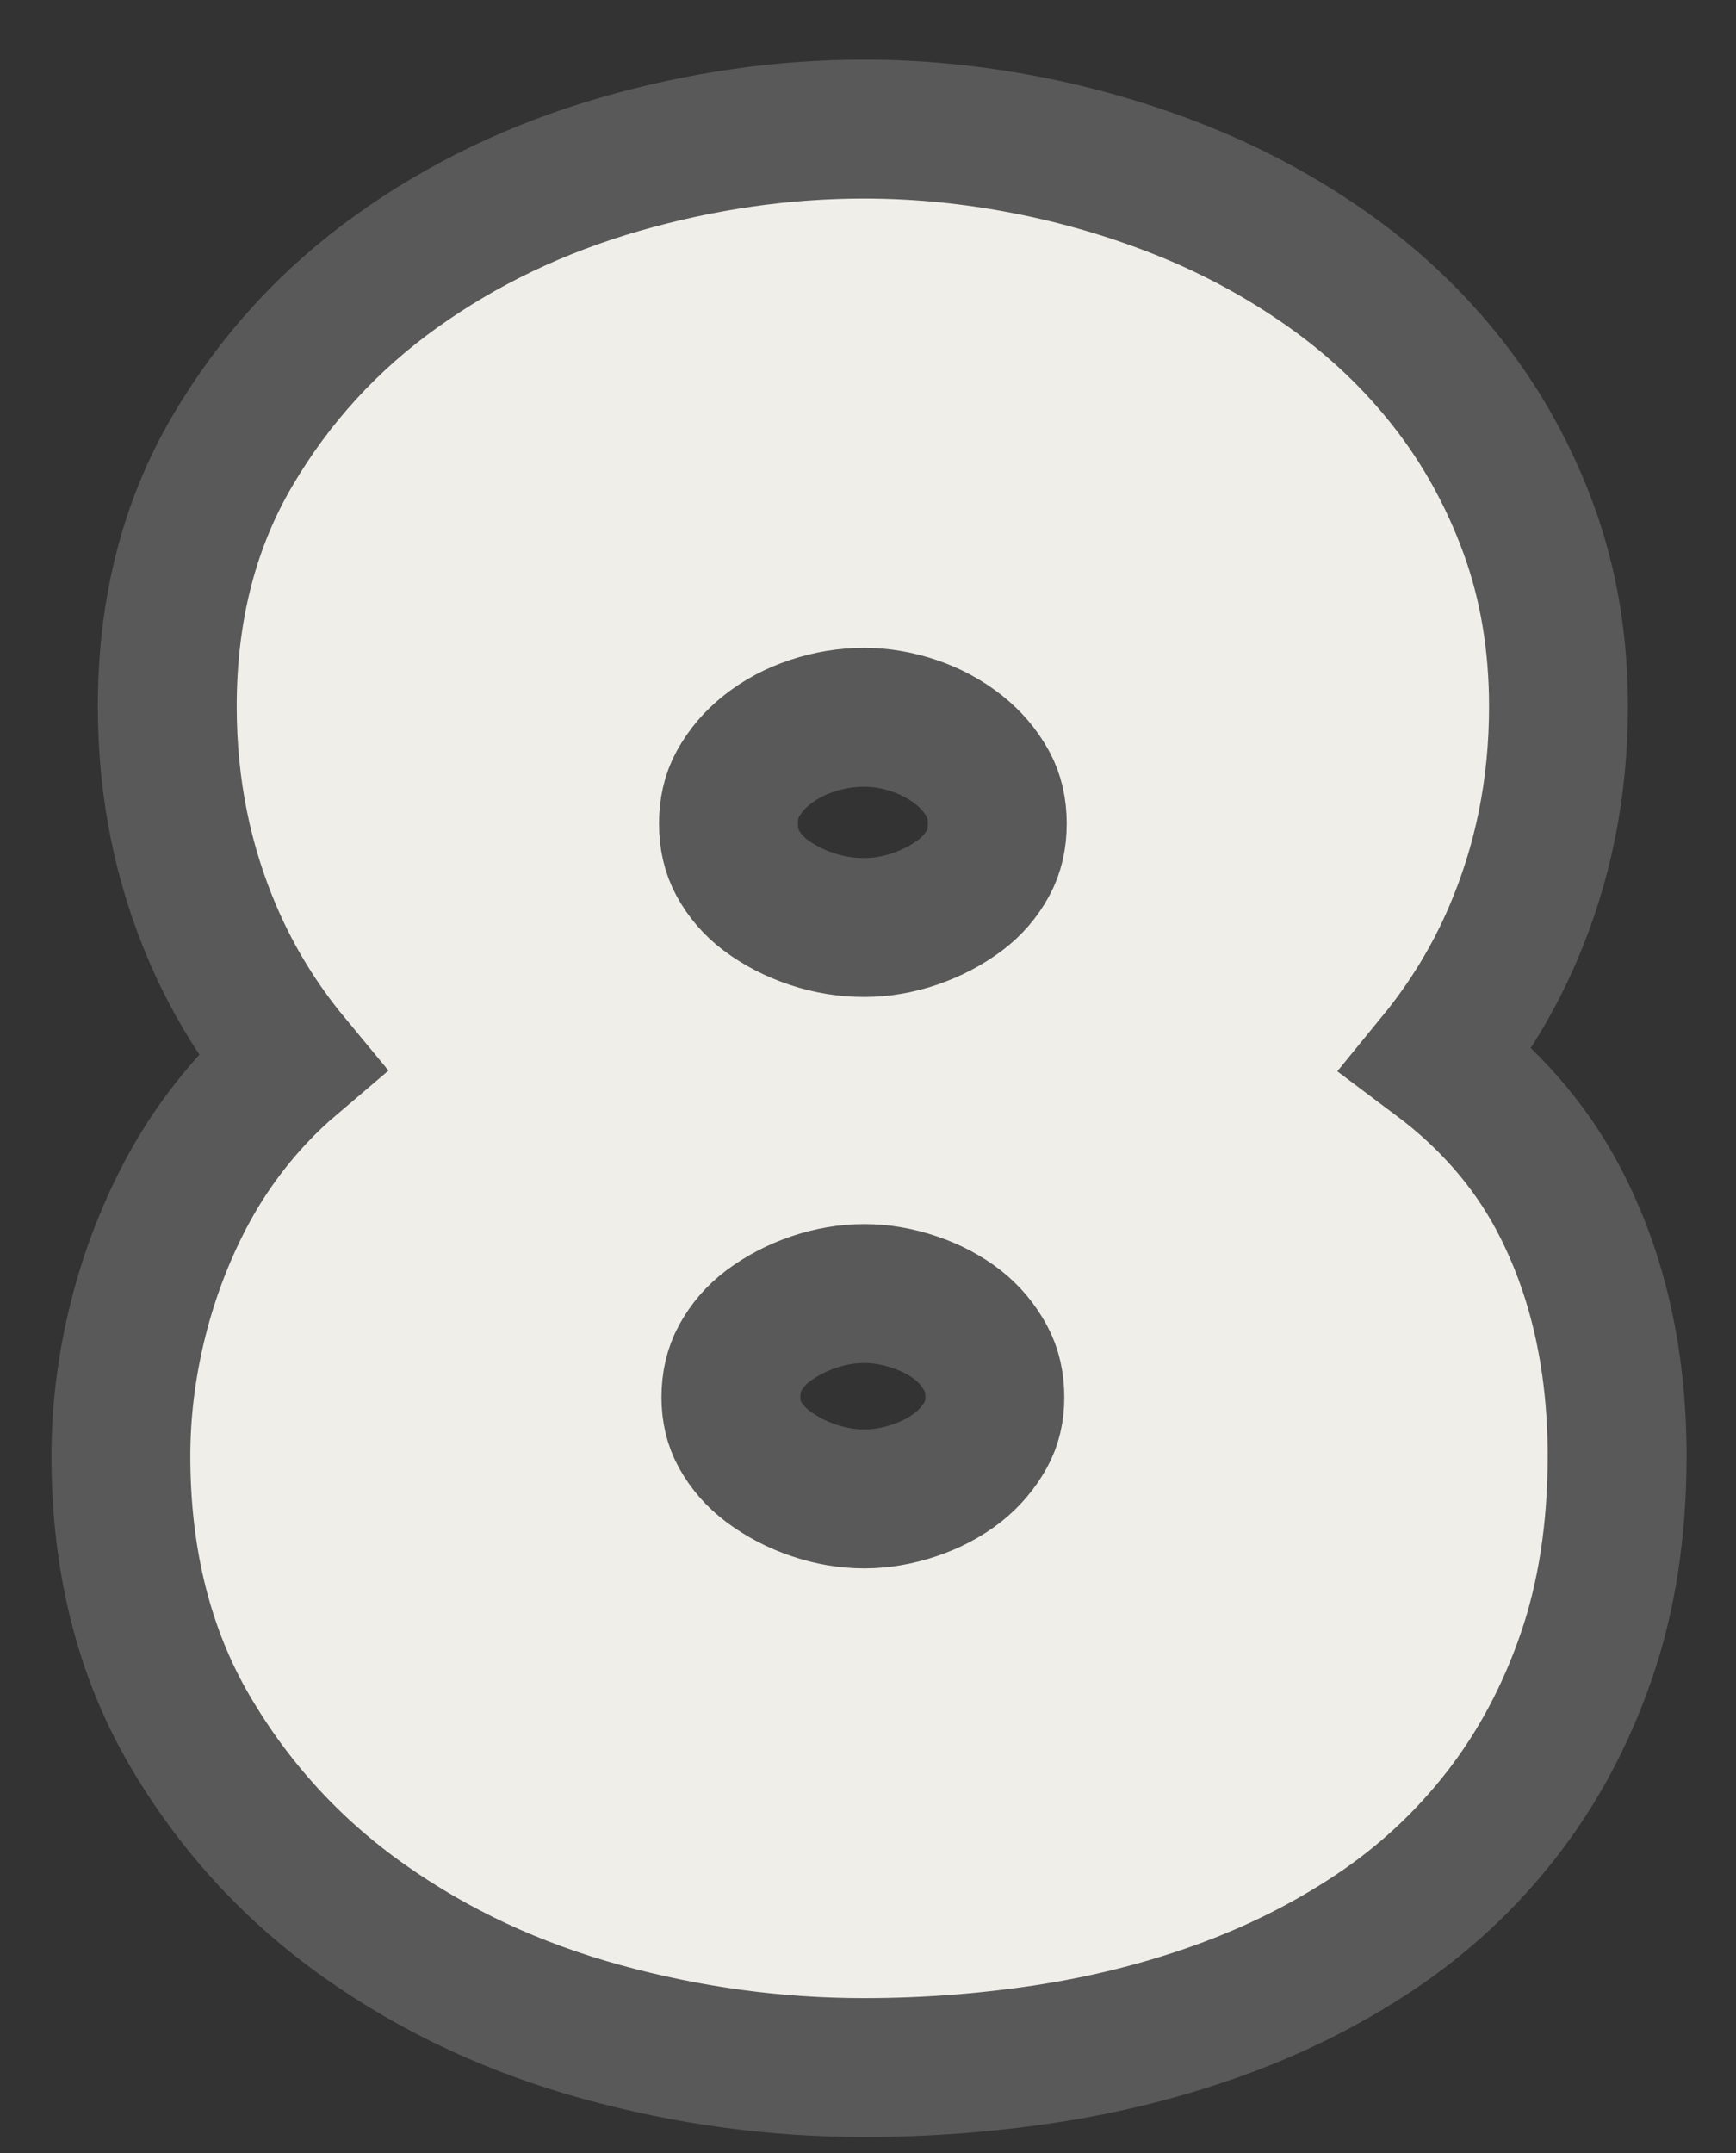 <?xml version="1.0" encoding="UTF-8"?>
<svg width="25px" height="31px" viewBox="0 0 25 31" version="1.1" xmlns="http://www.w3.org/2000/svg" xmlns:xlink="http://www.w3.org/1999/xlink">
    <rect x="0" y="0" width="25" height="31" fill="#333333" stroke="none"/>
    <!-- Generator: Sketch 64 (93537) - https://sketch.com -->
    <title>MAP/8Grey</title>
    <desc>Created with Sketch.</desc>
    <g id="8Grey" stroke="none" stroke-width="1" fill="none" fill-rule="evenodd">
        <path d="M12.444,1.859 C13.223,1.859 14.004,1.936 14.789,2.089 C15.573,2.242 16.328,2.465 17.055,2.758 C17.795,3.057 18.487,3.434 19.13,3.889 C19.791,4.356 20.364,4.9 20.851,5.52 C21.343,6.147 21.731,6.848 22.015,7.623 C22.299,8.401 22.444,9.251 22.444,10.172 C22.444,11.345 22.222,12.44 21.782,13.46 C21.505,14.102 21.143,14.699 20.693,15.25 C21.453,15.819 22.03,16.486 22.433,17.243 C22.996,18.303 23.288,19.541 23.288,20.965 C23.288,22.036 23.138,22.993 22.847,23.839 C22.552,24.698 22.144,25.458 21.627,26.123 C21.11,26.788 20.499,27.356 19.793,27.826 C19.112,28.28 18.366,28.654 17.556,28.946 C16.763,29.231 15.93,29.441 15.056,29.574 C14.198,29.704 13.327,29.77 12.444,29.77 C11.172,29.77 9.914,29.6 8.673,29.259 C7.402,28.911 6.261,28.377 5.249,27.661 C4.211,26.928 3.372,26.012 2.73,24.915 C2.079,23.8 1.741,22.485 1.741,20.965 C1.741,20.35 1.814,19.731 1.961,19.109 C2.108,18.488 2.322,17.897 2.603,17.336 C2.893,16.756 3.259,16.231 3.701,15.762 C3.857,15.596 4.022,15.439 4.195,15.292 C3.729,14.729 3.355,14.118 3.071,13.46 C2.631,12.44 2.409,11.345 2.409,10.172 C2.409,8.77 2.728,7.546 3.347,6.493 C3.952,5.462 4.742,4.598 5.72,3.9 C6.671,3.22 7.742,2.707 8.933,2.364 C10.104,2.027 11.274,1.859 12.444,1.859 Z M12.444,18.625 C12.201,18.625 11.959,18.667 11.719,18.748 C11.477,18.83 11.256,18.945 11.058,19.093 C10.892,19.218 10.759,19.372 10.659,19.555 C10.567,19.723 10.526,19.913 10.526,20.121 C10.526,20.316 10.566,20.494 10.655,20.654 C10.756,20.835 10.89,20.988 11.058,21.114 C11.256,21.262 11.477,21.377 11.719,21.459 C11.959,21.54 12.201,21.582 12.444,21.582 C12.688,21.582 12.93,21.54 13.169,21.459 C13.404,21.38 13.614,21.27 13.797,21.127 C13.961,20.998 14.095,20.84 14.199,20.654 C14.288,20.494 14.327,20.316 14.327,20.121 C14.327,19.913 14.287,19.723 14.195,19.555 C14.092,19.367 13.96,19.208 13.797,19.08 C13.614,18.937 13.404,18.827 13.169,18.748 C12.93,18.667 12.688,18.625 12.444,18.625 Z M12.444,10.328 C12.188,10.328 11.936,10.37 11.688,10.453 C11.45,10.532 11.234,10.647 11.044,10.798 C10.869,10.936 10.729,11.101 10.623,11.293 C10.531,11.462 10.491,11.651 10.491,11.859 C10.491,12.068 10.531,12.257 10.623,12.425 C10.724,12.609 10.857,12.763 11.023,12.887 C11.22,13.035 11.442,13.149 11.688,13.231 C11.936,13.314 12.188,13.355 12.444,13.355 C12.688,13.355 12.93,13.314 13.169,13.233 C13.412,13.15 13.633,13.036 13.831,12.887 C13.997,12.763 14.13,12.609 14.23,12.425 C14.322,12.257 14.362,12.068 14.362,11.859 C14.362,11.651 14.322,11.462 14.23,11.293 C14.125,11.101 13.984,10.936 13.81,10.798 C13.618,10.646 13.405,10.531 13.169,10.451 C12.93,10.37 12.688,10.328 12.444,10.328 Z" id="8" stroke="#595959" stroke-width="2" fill="#F0EEE9" fill-rule="nonzero"></path>
    </g>
</svg>